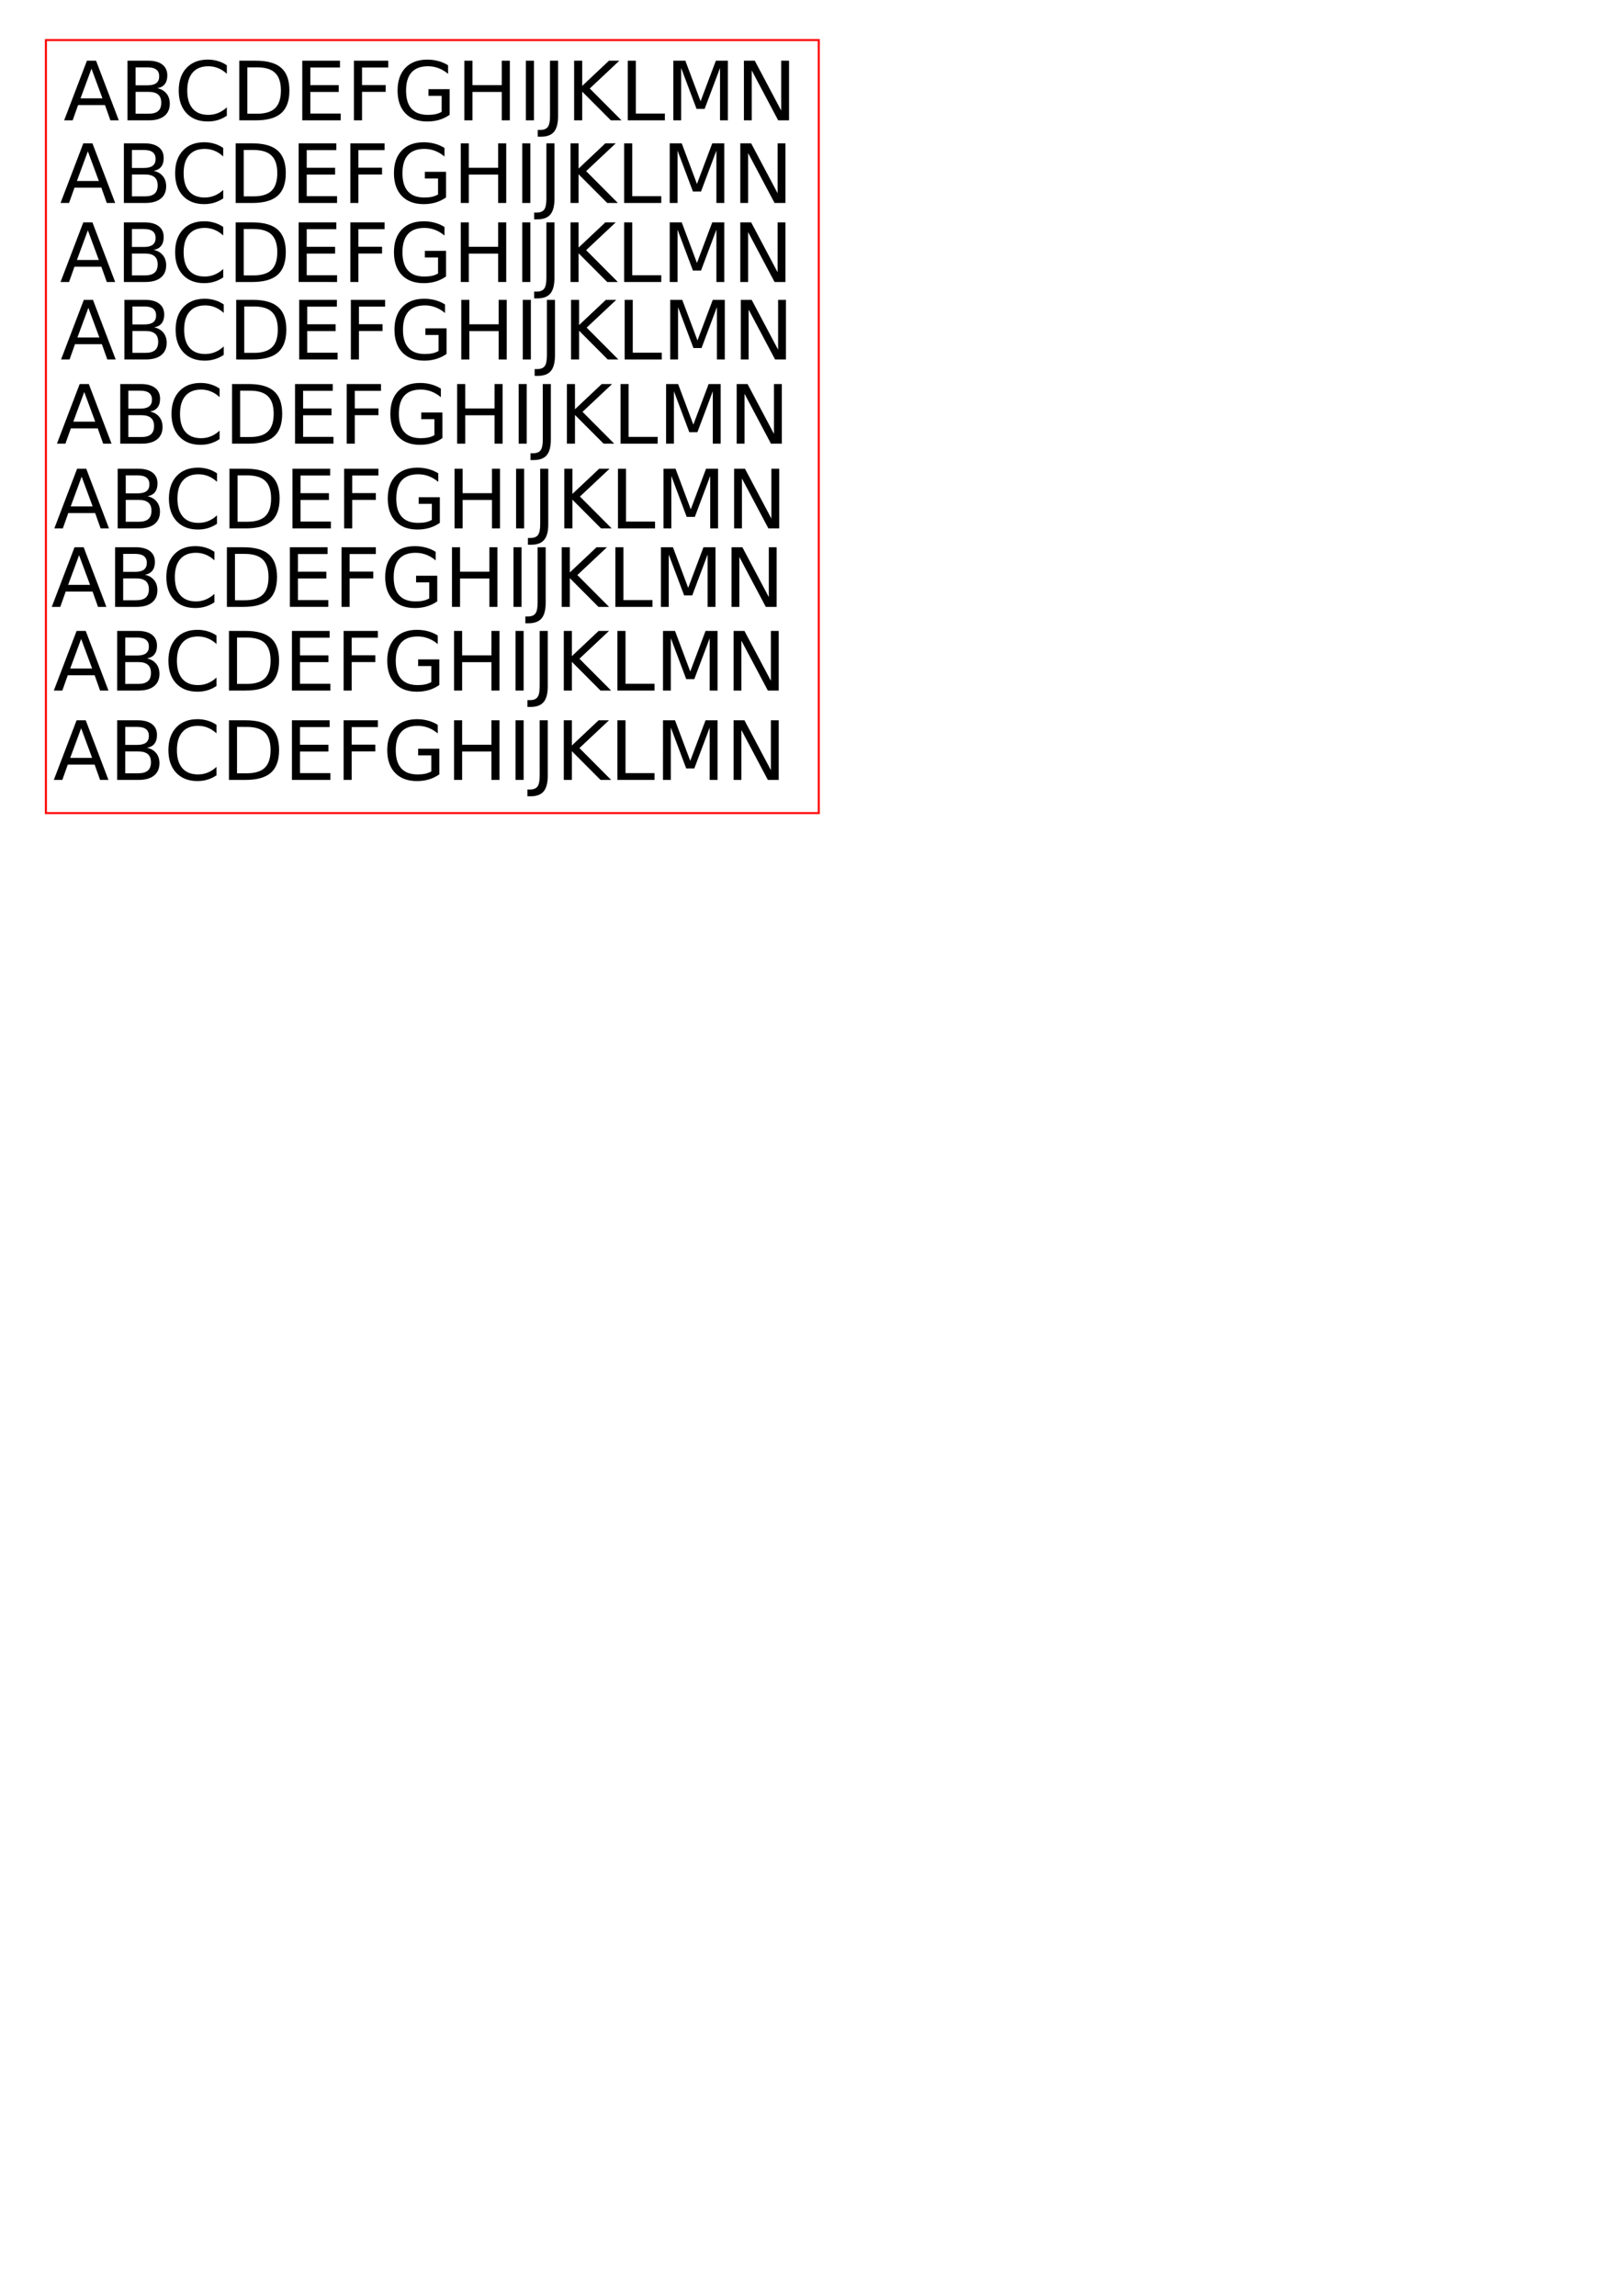 <?xml version="1.0" encoding="UTF-8" standalone="no"?>
<svg
   xmlns:dc="http://purl.org/dc/elements/1.1/"
   xmlns:cc="http://creativecommons.org/ns#"
   xmlns:rdf="http://www.w3.org/1999/02/22-rdf-syntax-ns#"
   xmlns:svg="http://www.w3.org/2000/svg"
   xmlns="http://www.w3.org/2000/svg"
   xmlns:sodipodi="http://sodipodi.sourceforge.net/DTD/sodipodi-0.dtd"
   xmlns:inkscape="http://www.inkscape.org/namespaces/inkscape"
   width="210mm"
   height="297mm"
   viewBox="0 0 210 297"
   version="1.1"
   id="svg8"
   inkscape:version="1.0.1 (3bc2e813f5, 2020-09-07)"
   sodipodi:docname="lighting_test_engrave.svg">
  <defs
     id="defs2">
    <marker
       id="DistanceX"
       orient="auto"
       refX="0.0"
       refY="0.0"
       style="overflow:visible">
      <path
         d="M 3,-3 L -3,3 M 0,-5 L  0,5"
         style="stroke:#000000; stroke-width:0.5"
         id="path833" />
    </marker>
    <pattern
       id="Hatch"
       patternUnits="userSpaceOnUse"
       width="8"
       height="8"
       x="0"
       y="0">
      <path
         d="M8 4 l-4,4"
         stroke="#000000"
         stroke-width="0.25"
         linecap="square"
         id="path836" />
      <path
         d="M6 2 l-4,4"
         stroke="#000000"
         stroke-width="0.25"
         linecap="square"
         id="path838" />
      <path
         d="M4 0 l-4,4"
         stroke="#000000"
         stroke-width="0.25"
         linecap="square"
         id="path840" />
    </pattern>
    <symbol
       id="*Model_Space" />
    <symbol
       id="*Paper_Space" />
  </defs>
  <sodipodi:namedview
     id="base"
     pagecolor="#ffffff"
     bordercolor="#666666"
     borderopacity="1.0"
     inkscape:pageopacity="0.0"
     inkscape:pageshadow="2"
     inkscape:zoom="3.959798"
     inkscape:cx="296.39453"
     inkscape:cy="192.01517"
     inkscape:document-units="mm"
     inkscape:current-layer="layer1"
     inkscape:document-rotation="0"
     showgrid="false"
     inkscape:window-width="3840"
     inkscape:window-height="2081"
     inkscape:window-x="-9"
     inkscape:window-y="-9"
     inkscape:window-maximized="1" />
  <g
     inkscape:label="Lag 1"
     inkscape:groupmode="layer"
     id="layer1">
    <rect
       style="fill:none;stroke:#ff0000;stroke-width:0.262;stroke-linecap:round"
       id="rect6293"
       width="100"
       height="100"
       x="5.94"
       y="5.185" />
    <path
       d="m 11.368,19.572 -1.416,3.84 h 2.837 z m -0.589,-1.028 h 1.183 l 2.94,7.715 H 13.818 L 13.115,24.28 H 9.637 L 8.934,26.259 H 7.833 Z"
       style="font-size:10.583px;line-height:1.25;font-family:sans-serif;-inkscape-font-specification:'sans-serif, Normal';stroke-width:0.265"
       id="path6360" />
    <path
       d="m 17.073,22.575 v 2.827 h 1.674 q 0.842,0 1.245,-0.346 0.408,-0.351 0.408,-1.07 0,-0.723 -0.408,-1.065 -0.403,-0.346 -1.245,-0.346 z m 0,-3.173 v 2.325 h 1.545 q 0.765,0 1.137,-0.284 0.377,-0.289 0.377,-0.878 0,-0.584 -0.377,-0.873 -0.372,-0.289 -1.137,-0.289 z m -1.044,-0.858 h 2.666 q 1.194,0 1.84,0.496 0.646,0.496 0.646,1.411 0,0.708 -0.331,1.127 -0.331,0.419 -0.972,0.522 0.77,0.165 1.194,0.692 0.429,0.522 0.429,1.307 0,1.034 -0.703,1.597 -0.703,0.563 -2,0.563 h -2.77 z"
       style="font-size:10.583px;line-height:1.25;font-family:sans-serif;-inkscape-font-specification:'sans-serif, Normal';stroke-width:0.265"
       id="path6362" />
    <path
       d="m 28.881,19.138 v 1.101 Q 28.354,19.748 27.755,19.505 q -0.594,-0.243 -1.266,-0.243 -1.323,0 -2.026,0.811 -0.703,0.806 -0.703,2.336 0,1.524 0.703,2.336 0.703,0.806 2.026,0.806 0.672,0 1.266,-0.243 0.599,-0.243 1.127,-0.734 v 1.09 q -0.548,0.372 -1.163,0.558 -0.61,0.186 -1.292,0.186 -1.752,0 -2.76,-1.07 -1.008,-1.075 -1.008,-2.93 0,-1.86 1.008,-2.93 1.008,-1.075 2.76,-1.075 0.692,0 1.302,0.186 0.615,0.181 1.152,0.548 z"
       style="font-size:10.583px;line-height:1.25;font-family:sans-serif;-inkscape-font-specification:'sans-serif, Normal';stroke-width:0.265"
       id="path6364" />
    <path
       d="m 31.537,19.402 v 6 h 1.261 q 1.597,0 2.336,-0.723 0.744,-0.723 0.744,-2.284 0,-1.55 -0.744,-2.269 -0.739,-0.723 -2.336,-0.723 z m -1.044,-0.858 h 2.145 q 2.243,0 3.292,0.935 1.049,0.93 1.049,2.915 0,1.995 -1.054,2.93 -1.054,0.935 -3.287,0.935 h -2.145 z"
       style="font-size:10.583px;line-height:1.25;font-family:sans-serif;-inkscape-font-specification:'sans-serif, Normal';stroke-width:0.265"
       id="path6366" />
    <path
       d="m 38.643,18.544 h 4.878 v 0.878 h -3.834 v 2.284 h 3.674 v 0.878 h -3.674 v 2.796 h 3.927 V 26.259 H 38.643 Z"
       style="font-size:10.583px;line-height:1.25;font-family:sans-serif;-inkscape-font-specification:'sans-serif, Normal';stroke-width:0.265"
       id="path6368" />
    <path
       d="m 45.33,18.544 h 4.434 v 0.878 h -3.39 v 2.274 h 3.059 v 0.878 h -3.059 v 3.685 h -1.044 z"
       style="font-size:10.583px;line-height:1.25;font-family:sans-serif;-inkscape-font-specification:'sans-serif, Normal';stroke-width:0.265"
       id="path6370" />
    <path
       d="m 56.678,25.159 v -2.072 h -1.705 v -0.858 h 2.739 v 3.312 q -0.605,0.429 -1.333,0.651 -0.729,0.217 -1.555,0.217 -1.809,0 -2.832,-1.054 -1.018,-1.059 -1.018,-2.946 0,-1.891 1.018,-2.946 1.023,-1.059 2.832,-1.059 0.754,0 1.431,0.186 0.682,0.186 1.256,0.548 v 1.111 q -0.579,-0.491 -1.23,-0.739 -0.651,-0.248 -1.369,-0.248 -1.416,0 -2.129,0.791 -0.708,0.791 -0.708,2.356 0,1.561 0.708,2.351 0.713,0.791 2.129,0.791 0.553,0 0.987,-0.093 0.434,-0.098 0.78,-0.3 z"
       style="font-size:10.583px;line-height:1.25;font-family:sans-serif;-inkscape-font-specification:'sans-serif, Normal';stroke-width:0.265"
       id="path6372" />
    <path
       d="m 59.618,18.544 h 1.044 v 3.163 h 3.793 v -3.163 h 1.044 v 7.715 h -1.044 v -3.674 h -3.793 v 3.674 h -1.044 z"
       style="font-size:10.583px;line-height:1.25;font-family:sans-serif;-inkscape-font-specification:'sans-serif, Normal';stroke-width:0.265"
       id="path6374" />
    <path
       d="m 67.576,18.544 h 1.044 v 7.715 h -1.044 z"
       style="font-size:10.583px;line-height:1.25;font-family:sans-serif;-inkscape-font-specification:'sans-serif, Normal';stroke-width:0.265"
       id="path6376" />
    <path
       d="m 70.698,18.544 h 1.044 v 7.178 q 0,1.395 -0.532,2.026 -0.527,0.63 -1.7,0.63 H 69.111 V 27.499 h 0.326 q 0.692,0 0.977,-0.388 0.284,-0.388 0.284,-1.39 z"
       style="font-size:10.583px;line-height:1.25;font-family:sans-serif;-inkscape-font-specification:'sans-serif, Normal';stroke-width:0.265"
       id="path6378" />
    <path
       d="m 73.819,18.544 h 1.044 v 3.261 l 3.462,-3.261 h 1.344 l -3.829,3.597 4.103,4.119 h -1.375 l -3.705,-3.716 v 3.716 h -1.044 z"
       style="font-size:10.583px;line-height:1.25;font-family:sans-serif;-inkscape-font-specification:'sans-serif, Normal';stroke-width:0.265"
       id="path6380" />
    <path
       d="m 80.759,18.544 h 1.044 v 6.837 h 3.757 v 0.878 h -4.801 z"
       style="font-size:10.583px;line-height:1.25;font-family:sans-serif;-inkscape-font-specification:'sans-serif, Normal';stroke-width:0.265"
       id="path6382" />
    <path
       d="m 86.655,18.544 h 1.555 l 1.969,5.25 1.979,-5.25 h 1.555 v 7.715 h -1.018 v -6.775 l -1.99,5.292 H 89.658 l -1.99,-5.292 v 6.775 h -1.013 z"
       style="font-size:10.583px;line-height:1.25;font-family:sans-serif;-inkscape-font-specification:'sans-serif, Normal';stroke-width:0.265"
       id="path6384" />
    <path
       d="m 95.787,18.544 h 1.406 l 3.421,6.454 v -6.454 h 1.013 v 7.715 h -1.406 l -3.421,-6.454 v 6.454 h -1.013 z"
       style="font-size:10.583px;line-height:1.25;font-family:sans-serif;-inkscape-font-specification:'sans-serif, Normal';stroke-width:0.265"
       id="path6386" />
    <path
       d="m 11.836,8.882 -1.416,3.84 h 2.837 z M 11.247,7.853 h 1.183 l 2.94,7.715 H 14.285 L 13.583,13.589 H 10.105 L 9.402,15.568 H 8.301 Z"
       style="font-size:10.583px;line-height:1.25;font-family:sans-serif;-inkscape-font-specification:'sans-serif, Normal';stroke-width:0.265"
       id="path6331" />
    <path
       d="m 17.541,11.884 v 2.827 h 1.674 q 0.842,0 1.245,-0.346 0.408,-0.351 0.408,-1.07 0,-0.723 -0.408,-1.065 -0.403,-0.346 -1.245,-0.346 z m 0,-3.173 V 11.036 h 1.545 q 0.765,0 1.137,-0.284 0.377,-0.289 0.377,-0.878 0,-0.584 -0.377,-0.873 -0.372,-0.289 -1.137,-0.289 z m -1.044,-0.858 h 2.666 q 1.194,0 1.84,0.496 0.646,0.496 0.646,1.411 0,0.708 -0.331,1.127 -0.331,0.419 -0.972,0.522 0.77,0.165 1.194,0.692 0.429,0.522 0.429,1.307 0,1.034 -0.703,1.597 -0.703,0.563 -2,0.563 h -2.77 z"
       style="font-size:10.583px;line-height:1.25;font-family:sans-serif;-inkscape-font-specification:'sans-serif, Normal';stroke-width:0.265"
       id="path6333" />
    <path
       d="M 29.349,8.447 V 9.548 Q 28.822,9.057 28.222,8.814 27.628,8.571 26.956,8.571 q -1.323,0 -2.026,0.811 -0.703,0.806 -0.703,2.336 0,1.524 0.703,2.336 0.703,0.806 2.026,0.806 0.672,0 1.266,-0.243 0.599,-0.243 1.127,-0.734 v 1.09 q -0.548,0.372 -1.163,0.558 -0.61,0.186 -1.292,0.186 -1.752,0 -2.76,-1.07 -1.008,-1.075 -1.008,-2.93 0,-1.86 1.008,-2.93 1.008,-1.075 2.76,-1.075 0.692,0 1.302,0.186 0.615,0.181 1.152,0.548 z"
       style="font-size:10.583px;line-height:1.25;font-family:sans-serif;-inkscape-font-specification:'sans-serif, Normal';stroke-width:0.265"
       id="path6335" />
    <path
       d="m 32.005,8.711 v 6 h 1.261 q 1.597,0 2.336,-0.723 0.744,-0.723 0.744,-2.284 0,-1.55 -0.744,-2.269 Q 34.863,8.711 33.266,8.711 Z M 30.961,7.853 h 2.145 q 2.243,0 3.292,0.935 1.049,0.93 1.049,2.915 0,1.995 -1.054,2.93 -1.054,0.935 -3.287,0.935 h -2.145 z"
       style="font-size:10.583px;line-height:1.25;font-family:sans-serif;-inkscape-font-specification:'sans-serif, Normal';stroke-width:0.265"
       id="path6337" />
    <path
       d="m 39.111,7.853 h 4.878 V 8.732 H 40.154 V 11.016 h 3.674 v 0.878 h -3.674 v 2.796 h 3.927 v 0.878 h -4.971 z"
       style="font-size:10.583px;line-height:1.25;font-family:sans-serif;-inkscape-font-specification:'sans-serif, Normal';stroke-width:0.265"
       id="path6339" />
    <path
       d="m 45.798,7.853 h 4.434 v 0.878 h -3.39 v 2.274 h 3.059 v 0.878 h -3.059 v 3.685 h -1.044 z"
       style="font-size:10.583px;line-height:1.25;font-family:sans-serif;-inkscape-font-specification:'sans-serif, Normal';stroke-width:0.265"
       id="path6341" />
    <path
       d="M 57.146,14.468 V 12.396 H 55.44 V 11.538 h 2.739 v 3.312 q -0.605,0.429 -1.333,0.651 -0.729,0.217 -1.555,0.217 -1.809,0 -2.832,-1.054 -1.018,-1.059 -1.018,-2.946 0,-1.891 1.018,-2.946 1.023,-1.059 2.832,-1.059 0.754,0 1.431,0.186 0.682,0.186 1.256,0.548 V 9.558 Q 57.399,9.068 56.748,8.82 56.097,8.571 55.378,8.571 q -1.416,0 -2.129,0.791 -0.708,0.791 -0.708,2.356 0,1.561 0.708,2.351 0.713,0.791 2.129,0.791 0.553,0 0.987,-0.093 0.434,-0.098 0.78,-0.3 z"
       style="font-size:10.583px;line-height:1.25;font-family:sans-serif;-inkscape-font-specification:'sans-serif, Normal';stroke-width:0.265"
       id="path6343" />
    <path
       d="m 60.086,7.853 h 1.044 V 11.016 h 3.793 V 7.853 h 1.044 v 7.715 h -1.044 v -3.674 h -3.793 v 3.674 h -1.044 z"
       style="font-size:10.583px;line-height:1.25;font-family:sans-serif;-inkscape-font-specification:'sans-serif, Normal';stroke-width:0.265"
       id="path6345" />
    <path
       d="m 68.044,7.853 h 1.044 v 7.715 h -1.044 z"
       style="font-size:10.583px;line-height:1.25;font-family:sans-serif;-inkscape-font-specification:'sans-serif, Normal';stroke-width:0.265"
       id="path6347" />
    <path
       d="m 71.165,7.853 h 1.044 v 7.178 q 0,1.395 -0.532,2.026 -0.527,0.63 -1.7,0.63 h -0.398 v -0.878 h 0.326 q 0.692,0 0.977,-0.388 0.284,-0.388 0.284,-1.39 z"
       style="font-size:10.583px;line-height:1.25;font-family:sans-serif;-inkscape-font-specification:'sans-serif, Normal';stroke-width:0.265"
       id="path6349" />
    <path
       d="m 74.287,7.853 h 1.044 v 3.261 l 3.462,-3.261 h 1.344 l -3.829,3.597 4.103,4.119 h -1.375 l -3.705,-3.716 v 3.716 H 74.287 Z"
       style="font-size:10.583px;line-height:1.25;font-family:sans-serif;-inkscape-font-specification:'sans-serif, Normal';stroke-width:0.265"
       id="path6351" />
    <path
       d="m 81.227,7.853 h 1.044 v 6.837 h 3.757 v 0.878 h -4.801 z"
       style="font-size:10.583px;line-height:1.25;font-family:sans-serif;-inkscape-font-specification:'sans-serif, Normal';stroke-width:0.265"
       id="path6353" />
    <path
       d="m 87.123,7.853 h 1.555 l 1.969,5.25 1.979,-5.25 h 1.555 V 15.568 H 93.164 V 8.794 L 91.174,14.085 H 90.125 L 88.136,8.794 V 15.568 H 87.123 Z"
       style="font-size:10.583px;line-height:1.25;font-family:sans-serif;-inkscape-font-specification:'sans-serif, Normal';stroke-width:0.265"
       id="path6355" />
    <path
       d="m 96.254,7.853 h 1.406 l 3.421,6.454 V 7.853 h 1.013 v 7.715 h -1.406 L 97.267,9.114 v 6.454 h -1.013 z"
       style="font-size:10.583px;line-height:1.25;font-family:sans-serif;-inkscape-font-specification:'sans-serif, Normal';stroke-width:0.265"
       id="path6357" />
    <path
       d="m 11.368,29.795 -1.416,3.84 h 2.837 z m -0.589,-1.028 h 1.183 l 2.94,7.715 H 13.818 L 13.115,34.503 H 9.637 L 8.934,36.482 H 7.833 Z"
       style="font-size:10.583px;line-height:1.25;font-family:sans-serif;-inkscape-font-specification:'sans-serif, Normal';stroke-width:0.265"
       id="path6389" />
    <path
       d="m 17.073,32.798 v 2.827 h 1.674 q 0.842,0 1.245,-0.346 0.408,-0.351 0.408,-1.07 0,-0.723 -0.408,-1.065 Q 19.59,32.798 18.748,32.798 Z m 0,-3.173 v 2.325 h 1.545 q 0.765,0 1.137,-0.284 0.377,-0.289 0.377,-0.878 0,-0.584 -0.377,-0.873 -0.372,-0.289 -1.137,-0.289 z m -1.044,-0.858 h 2.666 q 1.194,0 1.84,0.496 0.646,0.496 0.646,1.411 0,0.708 -0.331,1.127 -0.331,0.419 -0.972,0.522 0.77,0.165 1.194,0.692 0.429,0.522 0.429,1.307 0,1.034 -0.703,1.597 -0.703,0.563 -2,0.563 h -2.77 z"
       style="font-size:10.583px;line-height:1.25;font-family:sans-serif;-inkscape-font-specification:'sans-serif, Normal';stroke-width:0.265"
       id="path6391" />
    <path
       d="m 28.881,29.361 v 1.101 Q 28.354,29.971 27.755,29.728 q -0.594,-0.243 -1.266,-0.243 -1.323,0 -2.026,0.811 -0.703,0.806 -0.703,2.336 0,1.524 0.703,2.336 0.703,0.806 2.026,0.806 0.672,0 1.266,-0.243 0.599,-0.243 1.127,-0.734 v 1.09 q -0.548,0.372 -1.163,0.558 -0.61,0.186 -1.292,0.186 -1.752,0 -2.76,-1.07 -1.008,-1.075 -1.008,-2.93 0,-1.86 1.008,-2.93 1.008,-1.075 2.76,-1.075 0.692,0 1.302,0.186 0.615,0.181 1.152,0.548 z"
       style="font-size:10.583px;line-height:1.25;font-family:sans-serif;-inkscape-font-specification:'sans-serif, Normal';stroke-width:0.265"
       id="path6393" />
    <path
       d="m 31.537,29.625 v 6 h 1.261 q 1.597,0 2.336,-0.723 0.744,-0.723 0.744,-2.284 0,-1.55 -0.744,-2.269 -0.739,-0.723 -2.336,-0.723 z m -1.044,-0.858 h 2.145 q 2.243,0 3.292,0.935 1.049,0.93 1.049,2.915 0,1.995 -1.054,2.93 -1.054,0.935 -3.287,0.935 h -2.145 z"
       style="font-size:10.583px;line-height:1.25;font-family:sans-serif;-inkscape-font-specification:'sans-serif, Normal';stroke-width:0.265"
       id="path6395" />
    <path
       d="m 38.643,28.767 h 4.878 v 0.878 h -3.834 v 2.284 h 3.674 v 0.878 h -3.674 v 2.796 h 3.927 v 0.878 H 38.643 Z"
       style="font-size:10.583px;line-height:1.25;font-family:sans-serif;-inkscape-font-specification:'sans-serif, Normal';stroke-width:0.265"
       id="path6397" />
    <path
       d="m 45.33,28.767 h 4.434 v 0.878 h -3.39 v 2.274 h 3.059 v 0.878 h -3.059 v 3.685 h -1.044 z"
       style="font-size:10.583px;line-height:1.25;font-family:sans-serif;-inkscape-font-specification:'sans-serif, Normal';stroke-width:0.265"
       id="path6399" />
    <path
       d="m 56.678,35.382 v -2.072 h -1.705 v -0.858 h 2.739 v 3.312 q -0.605,0.429 -1.333,0.651 -0.729,0.217 -1.555,0.217 -1.809,0 -2.832,-1.054 -1.018,-1.059 -1.018,-2.946 0,-1.891 1.018,-2.946 1.023,-1.059 2.832,-1.059 0.754,0 1.431,0.186 0.682,0.186 1.256,0.548 v 1.111 q -0.579,-0.491 -1.23,-0.739 -0.651,-0.248 -1.369,-0.248 -1.416,0 -2.129,0.791 -0.708,0.791 -0.708,2.356 0,1.561 0.708,2.351 0.713,0.791 2.129,0.791 0.553,0 0.987,-0.093 0.434,-0.098 0.78,-0.3 z"
       style="font-size:10.583px;line-height:1.25;font-family:sans-serif;-inkscape-font-specification:'sans-serif, Normal';stroke-width:0.265"
       id="path6401" />
    <path
       d="m 59.618,28.767 h 1.044 v 3.163 h 3.793 v -3.163 h 1.044 v 7.715 h -1.044 v -3.674 h -3.793 v 3.674 h -1.044 z"
       style="font-size:10.583px;line-height:1.25;font-family:sans-serif;-inkscape-font-specification:'sans-serif, Normal';stroke-width:0.265"
       id="path6403" />
    <path
       d="m 67.576,28.767 h 1.044 v 7.715 h -1.044 z"
       style="font-size:10.583px;line-height:1.25;font-family:sans-serif;-inkscape-font-specification:'sans-serif, Normal';stroke-width:0.265"
       id="path6405" />
    <path
       d="m 70.698,28.767 h 1.044 v 7.178 q 0,1.395 -0.532,2.026 -0.527,0.63 -1.7,0.63 h -0.398 v -0.878 h 0.326 q 0.692,0 0.977,-0.388 0.284,-0.388 0.284,-1.39 z"
       style="font-size:10.583px;line-height:1.25;font-family:sans-serif;-inkscape-font-specification:'sans-serif, Normal';stroke-width:0.265"
       id="path6407" />
    <path
       d="m 73.819,28.767 h 1.044 v 3.261 l 3.462,-3.261 h 1.344 l -3.829,3.597 4.103,4.119 h -1.375 l -3.705,-3.716 v 3.716 h -1.044 z"
       style="font-size:10.583px;line-height:1.25;font-family:sans-serif;-inkscape-font-specification:'sans-serif, Normal';stroke-width:0.265"
       id="path6409" />
    <path
       d="m 80.759,28.767 h 1.044 v 6.837 h 3.757 v 0.878 h -4.801 z"
       style="font-size:10.583px;line-height:1.25;font-family:sans-serif;-inkscape-font-specification:'sans-serif, Normal';stroke-width:0.265"
       id="path6411" />
    <path
       d="m 86.655,28.767 h 1.555 l 1.969,5.25 1.979,-5.25 h 1.555 v 7.715 H 92.696 V 29.708 l -1.99,5.292 H 89.658 L 87.668,29.708 v 6.775 h -1.013 z"
       style="font-size:10.583px;line-height:1.25;font-family:sans-serif;-inkscape-font-specification:'sans-serif, Normal';stroke-width:0.265"
       id="path6413" />
    <path
       d="m 95.787,28.767 h 1.406 l 3.421,6.454 v -6.454 h 1.013 v 7.715 h -1.406 l -3.421,-6.454 v 6.454 h -1.013 z"
       style="font-size:10.583px;line-height:1.25;font-family:sans-serif;-inkscape-font-specification:'sans-serif, Normal';stroke-width:0.265"
       id="path6415" />
    <path
       d="m 11.435,39.818 -1.416,3.84 h 2.837 z m -0.589,-1.028 h 1.183 l 2.94,7.715 H 13.884 L 13.182,44.526 H 9.704 L 9.001,46.505 H 7.9 Z"
       style="font-size:10.583px;line-height:1.25;font-family:sans-serif;-inkscape-font-specification:'sans-serif, Normal';stroke-width:0.265"
       id="path6418" />
    <path
       d="m 17.14,42.82 v 2.827 h 1.674 q 0.842,0 1.245,-0.346 0.408,-0.351 0.408,-1.07 0,-0.723 -0.408,-1.065 -0.403,-0.346 -1.245,-0.346 z m 0,-3.173 v 2.325 h 1.545 q 0.765,0 1.137,-0.284 0.377,-0.289 0.377,-0.878 0,-0.584 -0.377,-0.873 -0.372,-0.289 -1.137,-0.289 z m -1.044,-0.858 h 2.666 q 1.194,0 1.84,0.496 0.646,0.496 0.646,1.411 0,0.708 -0.331,1.127 -0.331,0.419 -0.972,0.522 0.77,0.165 1.194,0.692 0.429,0.522 0.429,1.307 0,1.034 -0.703,1.597 -0.703,0.563 -2,0.563 h -2.77 z"
       style="font-size:10.583px;line-height:1.25;font-family:sans-serif;-inkscape-font-specification:'sans-serif, Normal';stroke-width:0.265"
       id="path6420" />
    <path
       d="m 28.948,39.384 v 1.101 q -0.527,-0.491 -1.127,-0.734 -0.594,-0.243 -1.266,-0.243 -1.323,0 -2.026,0.811 -0.703,0.806 -0.703,2.336 0,1.524 0.703,2.336 0.703,0.806 2.026,0.806 0.672,0 1.266,-0.243 0.599,-0.243 1.127,-0.734 v 1.09 q -0.548,0.372 -1.163,0.558 -0.61,0.186 -1.292,0.186 -1.752,0 -2.76,-1.07 -1.008,-1.075 -1.008,-2.93 0,-1.86 1.008,-2.93 1.008,-1.075 2.76,-1.075 0.692,0 1.302,0.186 0.615,0.181 1.152,0.548 z"
       style="font-size:10.583px;line-height:1.25;font-family:sans-serif;-inkscape-font-specification:'sans-serif, Normal';stroke-width:0.265"
       id="path6422" />
    <path
       d="m 31.604,39.647 v 6 h 1.261 q 1.597,0 2.336,-0.723 0.744,-0.723 0.744,-2.284 0,-1.55 -0.744,-2.269 -0.739,-0.723 -2.336,-0.723 z M 30.56,38.79 h 2.145 q 2.243,0 3.292,0.935 1.049,0.93 1.049,2.915 0,1.995 -1.054,2.93 -1.054,0.935 -3.287,0.935 H 30.56 Z"
       style="font-size:10.583px;line-height:1.25;font-family:sans-serif;-inkscape-font-specification:'sans-serif, Normal';stroke-width:0.265"
       id="path6424" />
    <path
       d="m 38.71,38.79 h 4.878 v 0.878 h -3.834 v 2.284 h 3.674 v 0.878 h -3.674 v 2.796 h 3.927 v 0.878 h -4.971 z"
       style="font-size:10.583px;line-height:1.25;font-family:sans-serif;-inkscape-font-specification:'sans-serif, Normal';stroke-width:0.265"
       id="path6426" />
    <path
       d="m 45.397,38.79 h 4.434 v 0.878 h -3.39 v 2.274 h 3.059 v 0.878 h -3.059 v 3.685 h -1.044 z"
       style="font-size:10.583px;line-height:1.25;font-family:sans-serif;-inkscape-font-specification:'sans-serif, Normal';stroke-width:0.265"
       id="path6428" />
    <path
       d="m 56.745,45.404 v -2.072 h -1.705 v -0.858 h 2.739 v 3.312 q -0.605,0.429 -1.333,0.651 -0.729,0.217 -1.555,0.217 -1.809,0 -2.832,-1.054 -1.018,-1.059 -1.018,-2.946 0,-1.891 1.018,-2.946 1.023,-1.059 2.832,-1.059 0.754,0 1.431,0.186 0.682,0.186 1.256,0.548 v 1.111 q -0.579,-0.491 -1.23,-0.739 -0.651,-0.248 -1.369,-0.248 -1.416,0 -2.129,0.791 -0.708,0.791 -0.708,2.356 0,1.561 0.708,2.351 0.713,0.791 2.129,0.791 0.553,0 0.987,-0.093 0.434,-0.098 0.78,-0.3 z"
       style="font-size:10.583px;line-height:1.25;font-family:sans-serif;-inkscape-font-specification:'sans-serif, Normal';stroke-width:0.265"
       id="path6430" />
    <path
       d="m 59.685,38.79 h 1.044 v 3.163 h 3.793 v -3.163 h 1.044 v 7.715 h -1.044 v -3.674 h -3.793 v 3.674 h -1.044 z"
       style="font-size:10.583px;line-height:1.25;font-family:sans-serif;-inkscape-font-specification:'sans-serif, Normal';stroke-width:0.265"
       id="path6432" />
    <path
       d="m 67.643,38.79 h 1.044 v 7.715 h -1.044 z"
       style="font-size:10.583px;line-height:1.25;font-family:sans-serif;-inkscape-font-specification:'sans-serif, Normal';stroke-width:0.265"
       id="path6434" />
    <path
       d="m 70.764,38.79 h 1.044 v 7.178 q 0,1.395 -0.532,2.026 -0.527,0.63 -1.7,0.63 h -0.398 v -0.878 h 0.326 q 0.692,0 0.977,-0.388 0.284,-0.388 0.284,-1.39 z"
       style="font-size:10.583px;line-height:1.25;font-family:sans-serif;-inkscape-font-specification:'sans-serif, Normal';stroke-width:0.265"
       id="path6436" />
    <path
       d="m 73.886,38.79 h 1.044 V 42.05 l 3.462,-3.261 H 79.736 l -3.829,3.597 4.103,4.119 h -1.375 l -3.705,-3.716 v 3.716 h -1.044 z"
       style="font-size:10.583px;line-height:1.25;font-family:sans-serif;-inkscape-font-specification:'sans-serif, Normal';stroke-width:0.265"
       id="path6438" />
    <path
       d="m 80.826,38.79 h 1.044 v 6.837 h 3.757 v 0.878 h -4.801 z"
       style="font-size:10.583px;line-height:1.25;font-family:sans-serif;-inkscape-font-specification:'sans-serif, Normal';stroke-width:0.265"
       id="path6440" />
    <path
       d="m 86.722,38.79 h 1.555 l 1.969,5.25 1.979,-5.25 h 1.555 v 7.715 h -1.018 v -6.775 l -1.99,5.292 h -1.049 l -1.99,-5.292 v 6.775 h -1.013 z"
       style="font-size:10.583px;line-height:1.25;font-family:sans-serif;-inkscape-font-specification:'sans-serif, Normal';stroke-width:0.265"
       id="path6442" />
    <path
       d="m 95.853,38.79 h 1.406 l 3.421,6.454 v -6.454 h 1.013 v 7.715 h -1.406 l -3.421,-6.454 v 6.454 h -1.013 z"
       style="font-size:10.583px;line-height:1.25;font-family:sans-serif;-inkscape-font-specification:'sans-serif, Normal';stroke-width:0.265"
       id="path6444" />
    <path
       d="m 10.9,50.709 -1.416,3.84 h 2.837 z m -0.589,-1.028 h 1.183 l 2.94,7.715 H 13.35 L 12.647,55.417 H 9.169 L 8.466,57.396 H 7.366 Z"
       style="font-size:10.583px;line-height:1.25;font-family:sans-serif;-inkscape-font-specification:'sans-serif, Normal';stroke-width:0.265"
       id="path6447" />
    <path
       d="M 16.605,53.712 V 56.538 h 1.674 q 0.842,0 1.245,-0.346 0.408,-0.351 0.408,-1.07 0,-0.723 -0.408,-1.065 -0.403,-0.346 -1.245,-0.346 z m 0,-3.173 v 2.325 h 1.545 q 0.765,0 1.137,-0.284 0.377,-0.289 0.377,-0.878 0,-0.584 -0.377,-0.873 -0.372,-0.289 -1.137,-0.289 z m -1.044,-0.858 h 2.666 q 1.194,0 1.84,0.496 0.646,0.496 0.646,1.411 0,0.708 -0.331,1.127 -0.331,0.419 -0.972,0.522 0.77,0.165 1.194,0.692 0.429,0.522 0.429,1.307 0,1.034 -0.703,1.597 -0.703,0.563 -2,0.563 h -2.77 z"
       style="font-size:10.583px;line-height:1.25;font-family:sans-serif;-inkscape-font-specification:'sans-serif, Normal';stroke-width:0.265"
       id="path6449" />
    <path
       d="m 28.414,50.275 v 1.101 q -0.527,-0.491 -1.127,-0.734 -0.594,-0.243 -1.266,-0.243 -1.323,0 -2.026,0.811 -0.703,0.806 -0.703,2.336 0,1.524 0.703,2.336 0.703,0.806 2.026,0.806 0.672,0 1.266,-0.243 0.599,-0.243 1.127,-0.734 v 1.09 q -0.548,0.372 -1.163,0.558 -0.61,0.186 -1.292,0.186 -1.752,0 -2.76,-1.07 -1.008,-1.075 -1.008,-2.93 0,-1.86 1.008,-2.93 1.008,-1.075 2.76,-1.075 0.692,0 1.302,0.186 0.615,0.181 1.152,0.548 z"
       style="font-size:10.583px;line-height:1.25;font-family:sans-serif;-inkscape-font-specification:'sans-serif, Normal';stroke-width:0.265"
       id="path6451" />
    <path
       d="M 31.07,50.539 V 56.538 h 1.261 q 1.597,0 2.336,-0.723 0.744,-0.723 0.744,-2.284 0,-1.55 -0.744,-2.269 -0.739,-0.723 -2.336,-0.723 z m -1.044,-0.858 h 2.145 q 2.243,0 3.292,0.935 1.049,0.93 1.049,2.915 0,1.995 -1.054,2.93 -1.054,0.935 -3.287,0.935 h -2.145 z"
       style="font-size:10.583px;line-height:1.25;font-family:sans-serif;-inkscape-font-specification:'sans-serif, Normal';stroke-width:0.265"
       id="path6453" />
    <path
       d="m 38.175,49.681 h 4.878 v 0.878 h -3.834 v 2.284 h 3.674 v 0.878 h -3.674 v 2.796 h 3.927 v 0.878 h -4.971 z"
       style="font-size:10.583px;line-height:1.25;font-family:sans-serif;-inkscape-font-specification:'sans-serif, Normal';stroke-width:0.265"
       id="path6455" />
    <path
       d="m 44.862,49.681 h 4.434 v 0.878 h -3.39 v 2.274 h 3.059 v 0.878 h -3.059 v 3.685 h -1.044 z"
       style="font-size:10.583px;line-height:1.25;font-family:sans-serif;-inkscape-font-specification:'sans-serif, Normal';stroke-width:0.265"
       id="path6457" />
    <path
       d="m 56.21,56.295 v -2.072 h -1.705 v -0.858 h 2.739 v 3.312 q -0.605,0.429 -1.333,0.651 -0.729,0.217 -1.555,0.217 -1.809,0 -2.832,-1.054 -1.018,-1.059 -1.018,-2.946 0,-1.891 1.018,-2.946 1.023,-1.059 2.832,-1.059 0.754,0 1.431,0.186 0.682,0.186 1.256,0.548 v 1.111 q -0.579,-0.491 -1.23,-0.739 -0.651,-0.248 -1.369,-0.248 -1.416,0 -2.129,0.791 -0.708,0.791 -0.708,2.356 0,1.561 0.708,2.351 0.713,0.791 2.129,0.791 0.553,0 0.987,-0.093 0.434,-0.098 0.78,-0.3 z"
       style="font-size:10.583px;line-height:1.25;font-family:sans-serif;-inkscape-font-specification:'sans-serif, Normal';stroke-width:0.265"
       id="path6459" />
    <path
       d="m 59.151,49.681 h 1.044 v 3.163 h 3.793 v -3.163 h 1.044 v 7.715 h -1.044 v -3.674 h -3.793 v 3.674 h -1.044 z"
       style="font-size:10.583px;line-height:1.25;font-family:sans-serif;-inkscape-font-specification:'sans-serif, Normal';stroke-width:0.265"
       id="path6461" />
    <path
       d="m 67.109,49.681 h 1.044 v 7.715 H 67.109 Z"
       style="font-size:10.583px;line-height:1.25;font-family:sans-serif;-inkscape-font-specification:'sans-serif, Normal';stroke-width:0.265"
       id="path6463" />
    <path
       d="m 70.23,49.681 h 1.044 v 7.178 q 0,1.395 -0.532,2.026 -0.527,0.63 -1.7,0.63 h -0.398 v -0.878 h 0.326 q 0.692,0 0.977,-0.388 0.284,-0.388 0.284,-1.39 z"
       style="font-size:10.583px;line-height:1.25;font-family:sans-serif;-inkscape-font-specification:'sans-serif, Normal';stroke-width:0.265"
       id="path6465" />
    <path
       d="m 73.351,49.681 h 1.044 v 3.261 l 3.462,-3.261 h 1.344 l -3.829,3.597 4.103,4.119 h -1.375 l -3.705,-3.716 v 3.716 h -1.044 z"
       style="font-size:10.583px;line-height:1.25;font-family:sans-serif;-inkscape-font-specification:'sans-serif, Normal';stroke-width:0.265"
       id="path6467" />
    <path
       d="m 80.291,49.681 h 1.044 v 6.837 h 3.757 v 0.878 h -4.801 z"
       style="font-size:10.583px;line-height:1.25;font-family:sans-serif;-inkscape-font-specification:'sans-serif, Normal';stroke-width:0.265"
       id="path6469" />
    <path
       d="m 86.188,49.681 h 1.555 l 1.969,5.25 1.979,-5.25 h 1.555 v 7.715 h -1.018 v -6.775 l -1.99,5.292 h -1.049 l -1.99,-5.292 v 6.775 h -1.013 z"
       style="font-size:10.583px;line-height:1.25;font-family:sans-serif;-inkscape-font-specification:'sans-serif, Normal';stroke-width:0.265"
       id="path6471" />
    <path
       d="m 95.319,49.681 h 1.406 l 3.421,6.454 v -6.454 h 1.013 v 7.715 H 99.753 L 96.332,50.942 v 6.454 h -1.013 z"
       style="font-size:10.583px;line-height:1.25;font-family:sans-serif;-inkscape-font-specification:'sans-serif, Normal';stroke-width:0.265"
       id="path6473" />
    <path
       d="m 10.566,61.667 -1.416,3.84 h 2.837 z M 9.977,60.639 h 1.183 l 2.94,7.715 H 13.016 L 12.313,66.375 H 8.835 L 8.132,68.354 H 7.032 Z"
       style="font-size:10.583px;line-height:1.25;font-family:sans-serif;-inkscape-font-specification:'sans-serif, Normal';stroke-width:0.265"
       id="path6476" />
    <path
       d="m 16.271,64.67 v 2.827 h 1.674 q 0.842,0 1.245,-0.346 0.408,-0.351 0.408,-1.07 0,-0.723 -0.408,-1.065 -0.403,-0.346 -1.245,-0.346 z m 0,-3.173 v 2.325 h 1.545 q 0.765,0 1.137,-0.284 0.377,-0.289 0.377,-0.878 0,-0.584 -0.377,-0.873 -0.372,-0.289 -1.137,-0.289 z m -1.044,-0.858 h 2.666 q 1.194,0 1.84,0.496 0.646,0.496 0.646,1.411 0,0.708 -0.331,1.127 -0.331,0.419 -0.972,0.522 0.77,0.165 1.194,0.692 0.429,0.522 0.429,1.307 0,1.034 -0.703,1.597 -0.703,0.563 -2,0.563 h -2.77 z"
       style="font-size:10.583px;line-height:1.25;font-family:sans-serif;-inkscape-font-specification:'sans-serif, Normal';stroke-width:0.265"
       id="path6478" />
    <path
       d="m 28.079,61.233 v 1.101 q -0.527,-0.491 -1.127,-0.734 -0.594,-0.243 -1.266,-0.243 -1.323,0 -2.026,0.811 -0.703,0.806 -0.703,2.336 0,1.524 0.703,2.336 0.703,0.806 2.026,0.806 0.672,0 1.266,-0.243 0.599,-0.243 1.127,-0.734 v 1.09 q -0.548,0.372 -1.163,0.558 -0.61,0.186 -1.292,0.186 -1.752,0 -2.76,-1.07 -1.008,-1.075 -1.008,-2.93 0,-1.86 1.008,-2.93 1.008,-1.075 2.76,-1.075 0.692,0 1.302,0.186 0.615,0.181 1.152,0.548 z"
       style="font-size:10.583px;line-height:1.25;font-family:sans-serif;-inkscape-font-specification:'sans-serif, Normal';stroke-width:0.265"
       id="path6480" />
    <path
       d="m 30.736,61.497 v 6 h 1.261 q 1.597,0 2.336,-0.723 0.744,-0.723 0.744,-2.284 0,-1.55 -0.744,-2.269 -0.739,-0.723 -2.336,-0.723 z m -1.044,-0.858 h 2.145 q 2.243,0 3.292,0.935 1.049,0.93 1.049,2.915 0,1.995 -1.054,2.93 -1.054,0.935 -3.287,0.935 h -2.145 z"
       style="font-size:10.583px;line-height:1.25;font-family:sans-serif;-inkscape-font-specification:'sans-serif, Normal';stroke-width:0.265"
       id="path6482" />
    <path
       d="m 37.841,60.639 h 4.878 v 0.878 H 38.885 V 63.801 h 3.674 v 0.878 h -3.674 v 2.796 h 3.927 v 0.878 h -4.971 z"
       style="font-size:10.583px;line-height:1.25;font-family:sans-serif;-inkscape-font-specification:'sans-serif, Normal';stroke-width:0.265"
       id="path6484" />
    <path
       d="m 44.528,60.639 h 4.434 v 0.878 h -3.39 v 2.274 h 3.059 v 0.878 h -3.059 v 3.685 h -1.044 z"
       style="font-size:10.583px;line-height:1.25;font-family:sans-serif;-inkscape-font-specification:'sans-serif, Normal';stroke-width:0.265"
       id="path6486" />
    <path
       d="M 55.876,67.253 V 65.181 H 54.171 V 64.323 h 2.739 v 3.312 q -0.605,0.429 -1.333,0.651 -0.729,0.217 -1.555,0.217 -1.809,0 -2.832,-1.054 -1.018,-1.059 -1.018,-2.946 0,-1.891 1.018,-2.946 1.023,-1.059 2.832,-1.059 0.754,0 1.431,0.186 0.682,0.186 1.256,0.548 v 1.111 q -0.579,-0.491 -1.23,-0.739 -0.651,-0.248 -1.369,-0.248 -1.416,0 -2.129,0.791 -0.708,0.791 -0.708,2.356 0,1.561 0.708,2.351 0.713,0.791 2.129,0.791 0.553,0 0.987,-0.093 0.434,-0.098 0.78,-0.3 z"
       style="font-size:10.583px;line-height:1.25;font-family:sans-serif;-inkscape-font-specification:'sans-serif, Normal';stroke-width:0.265"
       id="path6488" />
    <path
       d="m 58.816,60.639 h 1.044 V 63.801 h 3.793 v -3.163 h 1.044 v 7.715 h -1.044 v -3.674 h -3.793 v 3.674 h -1.044 z"
       style="font-size:10.583px;line-height:1.25;font-family:sans-serif;-inkscape-font-specification:'sans-serif, Normal';stroke-width:0.265"
       id="path6490" />
    <path
       d="m 66.775,60.639 h 1.044 v 7.715 h -1.044 z"
       style="font-size:10.583px;line-height:1.25;font-family:sans-serif;-inkscape-font-specification:'sans-serif, Normal';stroke-width:0.265"
       id="path6492" />
    <path
       d="m 69.896,60.639 h 1.044 v 7.178 q 0,1.395 -0.532,2.026 -0.527,0.63 -1.7,0.63 H 68.309 V 69.594 h 0.326 q 0.692,0 0.977,-0.388 0.284,-0.388 0.284,-1.39 z"
       style="font-size:10.583px;line-height:1.25;font-family:sans-serif;-inkscape-font-specification:'sans-serif, Normal';stroke-width:0.265"
       id="path6494" />
    <path
       d="m 73.017,60.639 h 1.044 v 3.261 l 3.462,-3.261 h 1.344 l -3.829,3.597 4.103,4.119 h -1.375 l -3.705,-3.716 v 3.716 H 73.017 Z"
       style="font-size:10.583px;line-height:1.25;font-family:sans-serif;-inkscape-font-specification:'sans-serif, Normal';stroke-width:0.265"
       id="path6496" />
    <path
       d="m 79.957,60.639 h 1.044 v 6.837 h 3.757 v 0.878 h -4.801 z"
       style="font-size:10.583px;line-height:1.25;font-family:sans-serif;-inkscape-font-specification:'sans-serif, Normal';stroke-width:0.265"
       id="path6498" />
    <path
       d="m 85.853,60.639 h 1.555 l 1.969,5.25 1.979,-5.25 h 1.555 v 7.715 h -1.018 v -6.775 l -1.99,5.292 h -1.049 l -1.99,-5.292 v 6.775 H 85.853 Z"
       style="font-size:10.583px;line-height:1.25;font-family:sans-serif;-inkscape-font-specification:'sans-serif, Normal';stroke-width:0.265"
       id="path6500" />
    <path
       d="m 94.985,60.639 h 1.406 l 3.421,6.454 v -6.454 h 1.013 v 7.715 H 99.419 L 95.998,61.9 v 6.454 h -1.013 z"
       style="font-size:10.583px;line-height:1.25;font-family:sans-serif;-inkscape-font-specification:'sans-serif, Normal';stroke-width:0.265"
       id="path6502" />
    <path
       d="M 10.232,71.824 8.816,75.663 H 11.653 Z M 9.643,70.795 h 1.183 l 2.94,7.715 H 12.682 L 11.979,76.531 H 8.501 L 7.798,78.51 H 6.698 Z"
       style="font-size:10.583px;line-height:1.25;font-family:sans-serif;-inkscape-font-specification:'sans-serif, Normal';stroke-width:0.265"
       id="path6505" />
    <path
       d="m 15.937,74.826 v 2.827 h 1.674 q 0.842,0 1.245,-0.346 0.408,-0.351 0.408,-1.07 0,-0.723 -0.408,-1.065 -0.403,-0.346 -1.245,-0.346 z m 0,-3.173 v 2.325 h 1.545 q 0.765,0 1.137,-0.284 0.377,-0.289 0.377,-0.878 0,-0.584 -0.377,-0.873 -0.372,-0.289 -1.137,-0.289 z m -1.044,-0.858 h 2.666 q 1.194,0 1.84,0.496 0.646,0.496 0.646,1.411 0,0.708 -0.331,1.127 -0.331,0.419 -0.972,0.522 0.77,0.165 1.194,0.692 0.429,0.522 0.429,1.307 0,1.034 -0.703,1.597 -0.703,0.563 -2,0.563 h -2.77 z"
       style="font-size:10.583px;line-height:1.25;font-family:sans-serif;-inkscape-font-specification:'sans-serif, Normal';stroke-width:0.265"
       id="path6507" />
    <path
       d="m 27.745,71.389 v 1.101 q -0.527,-0.491 -1.127,-0.734 -0.594,-0.243 -1.266,-0.243 -1.323,0 -2.026,0.811 -0.703,0.806 -0.703,2.336 0,1.524 0.703,2.336 0.703,0.806 2.026,0.806 0.672,0 1.266,-0.243 0.599,-0.243 1.127,-0.734 v 1.09 q -0.548,0.372 -1.163,0.558 -0.61,0.186 -1.292,0.186 -1.752,0 -2.76,-1.07 -1.008,-1.075 -1.008,-2.93 0,-1.86 1.008,-2.93 1.008,-1.075 2.76,-1.075 0.692,0 1.302,0.186 0.615,0.181 1.152,0.548 z"
       style="font-size:10.583px;line-height:1.25;font-family:sans-serif;-inkscape-font-specification:'sans-serif, Normal';stroke-width:0.265"
       id="path6509" />
    <path
       d="m 30.402,71.653 v 6 h 1.261 q 1.597,0 2.336,-0.723 0.744,-0.723 0.744,-2.284 0,-1.55 -0.744,-2.269 -0.739,-0.723 -2.336,-0.723 z m -1.044,-0.858 h 2.145 q 2.243,0 3.292,0.935 1.049,0.93 1.049,2.915 0,1.995 -1.054,2.93 -1.054,0.935 -3.287,0.935 h -2.145 z"
       style="font-size:10.583px;line-height:1.25;font-family:sans-serif;-inkscape-font-specification:'sans-serif, Normal';stroke-width:0.265"
       id="path6511" />
    <path
       d="m 37.507,70.795 h 4.878 v 0.878 h -3.834 v 2.284 h 3.674 v 0.878 h -3.674 v 2.796 h 3.927 v 0.878 h -4.971 z"
       style="font-size:10.583px;line-height:1.25;font-family:sans-serif;-inkscape-font-specification:'sans-serif, Normal';stroke-width:0.265"
       id="path6513" />
    <path
       d="m 44.194,70.795 h 4.434 v 0.878 h -3.39 v 2.274 H 48.297 v 0.878 h -3.059 v 3.685 h -1.044 z"
       style="font-size:10.583px;line-height:1.25;font-family:sans-serif;-inkscape-font-specification:'sans-serif, Normal';stroke-width:0.265"
       id="path6515" />
    <path
       d="m 55.542,77.41 v -2.072 h -1.705 v -0.858 h 2.739 v 3.312 q -0.605,0.429 -1.333,0.651 -0.729,0.217 -1.555,0.217 -1.809,0 -2.832,-1.054 -1.018,-1.059 -1.018,-2.946 0,-1.891 1.018,-2.946 1.023,-1.059 2.832,-1.059 0.754,0 1.431,0.186 0.682,0.186 1.256,0.548 v 1.111 q -0.579,-0.491 -1.23,-0.739 -0.651,-0.248 -1.369,-0.248 -1.416,0 -2.129,0.791 -0.708,0.791 -0.708,2.356 0,1.561 0.708,2.351 0.713,0.791 2.129,0.791 0.553,0 0.987,-0.093 0.434,-0.098 0.78,-0.3 z"
       style="font-size:10.583px;line-height:1.25;font-family:sans-serif;-inkscape-font-specification:'sans-serif, Normal';stroke-width:0.265"
       id="path6517" />
    <path
       d="m 58.482,70.795 h 1.044 v 3.163 h 3.793 v -3.163 h 1.044 v 7.715 h -1.044 v -3.674 h -3.793 v 3.674 h -1.044 z"
       style="font-size:10.583px;line-height:1.25;font-family:sans-serif;-inkscape-font-specification:'sans-serif, Normal';stroke-width:0.265"
       id="path6519" />
    <path
       d="m 66.441,70.795 h 1.044 v 7.715 h -1.044 z"
       style="font-size:10.583px;line-height:1.25;font-family:sans-serif;-inkscape-font-specification:'sans-serif, Normal';stroke-width:0.265"
       id="path6521" />
    <path
       d="m 69.562,70.795 h 1.044 v 7.178 q 0,1.395 -0.532,2.026 -0.527,0.63 -1.7,0.63 h -0.398 v -0.878 h 0.326 q 0.692,0 0.977,-0.388 0.284,-0.388 0.284,-1.39 z"
       style="font-size:10.583px;line-height:1.25;font-family:sans-serif;-inkscape-font-specification:'sans-serif, Normal';stroke-width:0.265"
       id="path6523" />
    <path
       d="m 72.683,70.795 h 1.044 v 3.261 l 3.462,-3.261 h 1.344 l -3.829,3.597 4.103,4.119 h -1.375 l -3.705,-3.716 v 3.716 h -1.044 z"
       style="font-size:10.583px;line-height:1.25;font-family:sans-serif;-inkscape-font-specification:'sans-serif, Normal';stroke-width:0.265"
       id="path6525" />
    <path
       d="m 79.623,70.795 h 1.044 v 6.837 h 3.757 v 0.878 h -4.801 z"
       style="font-size:10.583px;line-height:1.25;font-family:sans-serif;-inkscape-font-specification:'sans-serif, Normal';stroke-width:0.265"
       id="path6527" />
    <path
       d="m 85.519,70.795 h 1.555 l 1.969,5.25 1.979,-5.25 h 1.555 v 7.715 h -1.018 v -6.775 l -1.99,5.292 h -1.049 l -1.99,-5.292 v 6.775 h -1.013 z"
       style="font-size:10.583px;line-height:1.25;font-family:sans-serif;-inkscape-font-specification:'sans-serif, Normal';stroke-width:0.265"
       id="path6529" />
    <path
       d="m 94.651,70.795 h 1.406 l 3.421,6.454 v -6.454 h 1.013 v 7.715 h -1.406 l -3.421,-6.454 v 6.454 h -1.013 z"
       style="font-size:10.583px;line-height:1.25;font-family:sans-serif;-inkscape-font-specification:'sans-serif, Normal';stroke-width:0.265"
       id="path6531" />
    <path
       d="M 10.5,82.648 9.084,86.487 H 11.921 Z M 9.91,81.62 h 1.183 l 2.94,7.715 H 12.949 L 12.246,87.356 H 8.768 L 8.066,89.335 H 6.965 Z"
       style="font-size:10.583px;line-height:1.25;font-family:sans-serif;-inkscape-font-specification:'sans-serif, Normal';stroke-width:0.265"
       id="path6534" />
    <path
       d="m 16.205,85.65 v 2.827 H 17.879 q 0.842,0 1.245,-0.346 0.408,-0.351 0.408,-1.07 0,-0.723 -0.408,-1.065 -0.403,-0.346 -1.245,-0.346 z m 0,-3.173 v 2.325 h 1.545 q 0.765,0 1.137,-0.284 0.377,-0.289 0.377,-0.878 0,-0.584 -0.377,-0.873 -0.372,-0.289 -1.137,-0.289 z m -1.044,-0.858 h 2.666 q 1.194,0 1.84,0.496 0.646,0.496 0.646,1.411 0,0.708 -0.331,1.127 -0.331,0.419 -0.972,0.522 0.77,0.165 1.194,0.692 0.429,0.522 0.429,1.307 0,1.034 -0.703,1.597 -0.703,0.563 -2,0.563 h -2.77 z"
       style="font-size:10.583px;line-height:1.25;font-family:sans-serif;-inkscape-font-specification:'sans-serif, Normal';stroke-width:0.265"
       id="path6536" />
    <path
       d="m 28.013,82.214 v 1.101 q -0.527,-0.491 -1.127,-0.734 -0.594,-0.243 -1.266,-0.243 -1.323,0 -2.026,0.811 -0.703,0.806 -0.703,2.336 0,1.524 0.703,2.336 0.703,0.806 2.026,0.806 0.672,0 1.266,-0.243 0.599,-0.243 1.127,-0.734 v 1.09 q -0.548,0.372 -1.163,0.558 -0.61,0.186 -1.292,0.186 -1.752,0 -2.76,-1.07 -1.008,-1.075 -1.008,-2.93 0,-1.86 1.008,-2.93 1.008,-1.075 2.76,-1.075 0.692,0 1.302,0.186 0.615,0.181 1.152,0.548 z"
       style="font-size:10.583px;line-height:1.25;font-family:sans-serif;-inkscape-font-specification:'sans-serif, Normal';stroke-width:0.265"
       id="path6538" />
    <path
       d="m 30.669,82.477 v 6 h 1.261 q 1.597,0 2.336,-0.723 0.744,-0.723 0.744,-2.284 0,-1.55 -0.744,-2.269 -0.739,-0.723 -2.336,-0.723 z m -1.044,-0.858 h 2.145 q 2.243,0 3.292,0.935 1.049,0.93 1.049,2.915 0,1.995 -1.054,2.93 -1.054,0.935 -3.287,0.935 h -2.145 z"
       style="font-size:10.583px;line-height:1.25;font-family:sans-serif;-inkscape-font-specification:'sans-serif, Normal';stroke-width:0.265"
       id="path6540" />
    <path
       d="m 37.774,81.62 h 4.878 v 0.878 h -3.834 v 2.284 h 3.674 v 0.878 h -3.674 v 2.796 h 3.927 v 0.878 h -4.971 z"
       style="font-size:10.583px;line-height:1.25;font-family:sans-serif;-inkscape-font-specification:'sans-serif, Normal';stroke-width:0.265"
       id="path6542" />
    <path
       d="m 44.461,81.62 h 4.434 v 0.878 h -3.39 v 2.274 h 3.059 v 0.878 h -3.059 v 3.685 h -1.044 z"
       style="font-size:10.583px;line-height:1.25;font-family:sans-serif;-inkscape-font-specification:'sans-serif, Normal';stroke-width:0.265"
       id="path6544" />
    <path
       d="M 55.809,88.234 V 86.162 H 54.104 V 85.304 h 2.739 v 3.312 q -0.605,0.429 -1.333,0.651 -0.729,0.217 -1.555,0.217 -1.809,0 -2.832,-1.054 -1.018,-1.059 -1.018,-2.946 0,-1.891 1.018,-2.946 1.023,-1.059 2.832,-1.059 0.754,0 1.431,0.186 0.682,0.186 1.256,0.548 v 1.111 q -0.579,-0.491 -1.23,-0.739 -0.651,-0.248 -1.369,-0.248 -1.416,0 -2.129,0.791 -0.708,0.791 -0.708,2.356 0,1.561 0.708,2.351 0.713,0.791 2.129,0.791 0.553,0 0.987,-0.093 0.434,-0.098 0.78,-0.3 z"
       style="font-size:10.583px;line-height:1.25;font-family:sans-serif;-inkscape-font-specification:'sans-serif, Normal';stroke-width:0.265"
       id="path6546" />
    <path
       d="m 58.75,81.62 h 1.044 v 3.163 h 3.793 v -3.163 h 1.044 v 7.715 h -1.044 v -3.674 h -3.793 v 3.674 h -1.044 z"
       style="font-size:10.583px;line-height:1.25;font-family:sans-serif;-inkscape-font-specification:'sans-serif, Normal';stroke-width:0.265"
       id="path6548" />
    <path
       d="m 66.708,81.62 h 1.044 v 7.715 h -1.044 z"
       style="font-size:10.583px;line-height:1.25;font-family:sans-serif;-inkscape-font-specification:'sans-serif, Normal';stroke-width:0.265"
       id="path6550" />
    <path
       d="m 69.829,81.62 h 1.044 v 7.178 q 0,1.395 -0.532,2.026 -0.527,0.63 -1.7,0.63 h -0.398 v -0.878 h 0.326 q 0.692,0 0.977,-0.388 0.284,-0.388 0.284,-1.39 z"
       style="font-size:10.583px;line-height:1.25;font-family:sans-serif;-inkscape-font-specification:'sans-serif, Normal';stroke-width:0.265"
       id="path6552" />
    <path
       d="m 72.95,81.62 h 1.044 v 3.261 l 3.462,-3.261 h 1.344 l -3.829,3.597 4.103,4.119 h -1.375 l -3.705,-3.716 v 3.716 h -1.044 z"
       style="font-size:10.583px;line-height:1.25;font-family:sans-serif;-inkscape-font-specification:'sans-serif, Normal';stroke-width:0.265"
       id="path6554" />
    <path
       d="m 79.89,81.62 h 1.044 v 6.837 h 3.757 v 0.878 h -4.801 z"
       style="font-size:10.583px;line-height:1.25;font-family:sans-serif;-inkscape-font-specification:'sans-serif, Normal';stroke-width:0.265"
       id="path6556" />
    <path
       d="m 85.787,81.62 h 1.555 l 1.969,5.25 1.979,-5.25 h 1.555 v 7.715 H 91.828 V 82.56 l -1.99,5.292 h -1.049 l -1.99,-5.292 v 6.775 h -1.013 z"
       style="font-size:10.583px;line-height:1.25;font-family:sans-serif;-inkscape-font-specification:'sans-serif, Normal';stroke-width:0.265"
       id="path6558" />
    <path
       d="m 94.918,81.62 h 1.406 l 3.421,6.454 v -6.454 h 1.013 v 7.715 h -1.406 l -3.421,-6.454 v 6.454 h -1.013 z"
       style="font-size:10.583px;line-height:1.25;font-family:sans-serif;-inkscape-font-specification:'sans-serif, Normal';stroke-width:0.265"
       id="path6560" />
    <path
       d="M 10.5,94.207 9.084,98.047 H 11.921 Z M 9.91,93.179 h 1.183 l 2.94,7.715 h -1.085 l -0.703,-1.979 H 8.768 l -0.703,1.979 H 6.965 Z"
       style="font-size:10.583px;line-height:1.25;font-family:sans-serif;-inkscape-font-specification:'sans-serif, Normal';stroke-width:0.265"
       id="path6563" />
    <path
       d="m 16.205,97.21 v 2.827 H 17.879 q 0.842,0 1.245,-0.346 0.408,-0.351 0.408,-1.07 0,-0.723 -0.408,-1.065 -0.403,-0.346 -1.245,-0.346 z m 0,-3.173 v 2.325 h 1.545 q 0.765,0 1.137,-0.284 0.377,-0.289 0.377,-0.878 0,-0.584 -0.377,-0.873 -0.372,-0.289 -1.137,-0.289 z m -1.044,-0.858 h 2.666 q 1.194,0 1.84,0.496 0.646,0.496 0.646,1.411 0,0.708 -0.331,1.127 -0.331,0.419 -0.972,0.522 0.77,0.165 1.194,0.692 0.429,0.522 0.429,1.307 0,1.034 -0.703,1.597 -0.703,0.563 -2,0.563 h -2.77 z"
       style="font-size:10.583px;line-height:1.25;font-family:sans-serif;-inkscape-font-specification:'sans-serif, Normal';stroke-width:0.265"
       id="path6565" />
    <path
       d="m 28.013,93.773 v 1.101 q -0.527,-0.491 -1.127,-0.734 -0.594,-0.243 -1.266,-0.243 -1.323,0 -2.026,0.811 -0.703,0.806 -0.703,2.336 0,1.524 0.703,2.336 0.703,0.806 2.026,0.806 0.672,0 1.266,-0.243 0.599,-0.243 1.127,-0.734 v 1.09 q -0.548,0.372 -1.163,0.558 -0.61,0.186 -1.292,0.186 -1.752,0 -2.76,-1.07 -1.008,-1.075 -1.008,-2.93 0,-1.86 1.008,-2.93 1.008,-1.075 2.76,-1.075 0.692,0 1.302,0.186 0.615,0.181 1.152,0.548 z"
       style="font-size:10.583px;line-height:1.25;font-family:sans-serif;-inkscape-font-specification:'sans-serif, Normal';stroke-width:0.265"
       id="path6567" />
    <path
       d="m 30.669,94.037 v 6 h 1.261 q 1.597,0 2.336,-0.723 0.744,-0.723 0.744,-2.284 0,-1.55 -0.744,-2.269 -0.739,-0.723 -2.336,-0.723 z m -1.044,-0.858 h 2.145 q 2.243,0 3.292,0.935 1.049,0.93 1.049,2.915 0,1.995 -1.054,2.93 -1.054,0.935 -3.287,0.935 h -2.145 z"
       style="font-size:10.583px;line-height:1.25;font-family:sans-serif;-inkscape-font-specification:'sans-serif, Normal';stroke-width:0.265"
       id="path6569" />
    <path
       d="m 37.774,93.179 h 4.878 v 0.878 h -3.834 v 2.284 h 3.674 v 0.878 h -3.674 v 2.796 h 3.927 v 0.878 h -4.971 z"
       style="font-size:10.583px;line-height:1.25;font-family:sans-serif;-inkscape-font-specification:'sans-serif, Normal';stroke-width:0.265"
       id="path6571" />
    <path
       d="m 44.461,93.179 h 4.434 v 0.878 h -3.39 v 2.274 h 3.059 v 0.878 h -3.059 v 3.685 h -1.044 z"
       style="font-size:10.583px;line-height:1.25;font-family:sans-serif;-inkscape-font-specification:'sans-serif, Normal';stroke-width:0.265"
       id="path6573" />
    <path
       d="m 55.809,99.794 v -2.072 h -1.705 v -0.858 h 2.739 v 3.312 q -0.605,0.429 -1.333,0.651 -0.729,0.217 -1.555,0.217 -1.809,0 -2.832,-1.054 -1.018,-1.059 -1.018,-2.946 0,-1.891 1.018,-2.946 1.023,-1.059 2.832,-1.059 0.754,0 1.431,0.186 0.682,0.186 1.256,0.548 v 1.111 q -0.579,-0.491 -1.23,-0.739 -0.651,-0.248 -1.369,-0.248 -1.416,0 -2.129,0.791 -0.708,0.791 -0.708,2.356 0,1.561 0.708,2.351 0.713,0.791 2.129,0.791 0.553,0 0.987,-0.093 0.434,-0.098 0.78,-0.3 z"
       style="font-size:10.583px;line-height:1.25;font-family:sans-serif;-inkscape-font-specification:'sans-serif, Normal';stroke-width:0.265"
       id="path6575" />
    <path
       d="m 58.75,93.179 h 1.044 v 3.163 h 3.793 v -3.163 h 1.044 v 7.715 h -1.044 v -3.674 h -3.793 v 3.674 h -1.044 z"
       style="font-size:10.583px;line-height:1.25;font-family:sans-serif;-inkscape-font-specification:'sans-serif, Normal';stroke-width:0.265"
       id="path6577" />
    <path
       d="m 66.708,93.179 h 1.044 v 7.715 h -1.044 z"
       style="font-size:10.583px;line-height:1.25;font-family:sans-serif;-inkscape-font-specification:'sans-serif, Normal';stroke-width:0.265"
       id="path6579" />
    <path
       d="m 69.829,93.179 h 1.044 v 7.178 q 0,1.395 -0.532,2.026 -0.527,0.63 -1.7,0.63 h -0.398 v -0.878 h 0.326 q 0.692,0 0.977,-0.388 0.284,-0.388 0.284,-1.39 z"
       style="font-size:10.583px;line-height:1.25;font-family:sans-serif;-inkscape-font-specification:'sans-serif, Normal';stroke-width:0.265"
       id="path6581" />
    <path
       d="m 72.95,93.179 h 1.044 v 3.261 l 3.462,-3.261 h 1.344 l -3.829,3.597 4.103,4.119 h -1.375 l -3.705,-3.716 v 3.716 h -1.044 z"
       style="font-size:10.583px;line-height:1.25;font-family:sans-serif;-inkscape-font-specification:'sans-serif, Normal';stroke-width:0.265"
       id="path6583" />
    <path
       d="m 79.89,93.179 h 1.044 v 6.837 h 3.757 v 0.878 h -4.801 z"
       style="font-size:10.583px;line-height:1.25;font-family:sans-serif;-inkscape-font-specification:'sans-serif, Normal';stroke-width:0.265"
       id="path6585" />
    <path
       d="m 85.787,93.179 h 1.555 l 1.969,5.25 1.979,-5.25 h 1.555 v 7.715 h -1.018 v -6.775 l -1.99,5.292 h -1.049 l -1.99,-5.292 v 6.775 h -1.013 z"
       style="font-size:10.583px;line-height:1.25;font-family:sans-serif;-inkscape-font-specification:'sans-serif, Normal';stroke-width:0.265"
       id="path6587" />
    <path
       d="m 94.918,93.179 h 1.406 l 3.421,6.454 v -6.454 h 1.013 v 7.715 h -1.406 l -3.421,-6.454 v 6.454 h -1.013 z"
       style="font-size:10.583px;line-height:1.25;font-family:sans-serif;-inkscape-font-specification:'sans-serif, Normal';stroke-width:0.265"
       id="path6589" />
  </g>
</svg>
